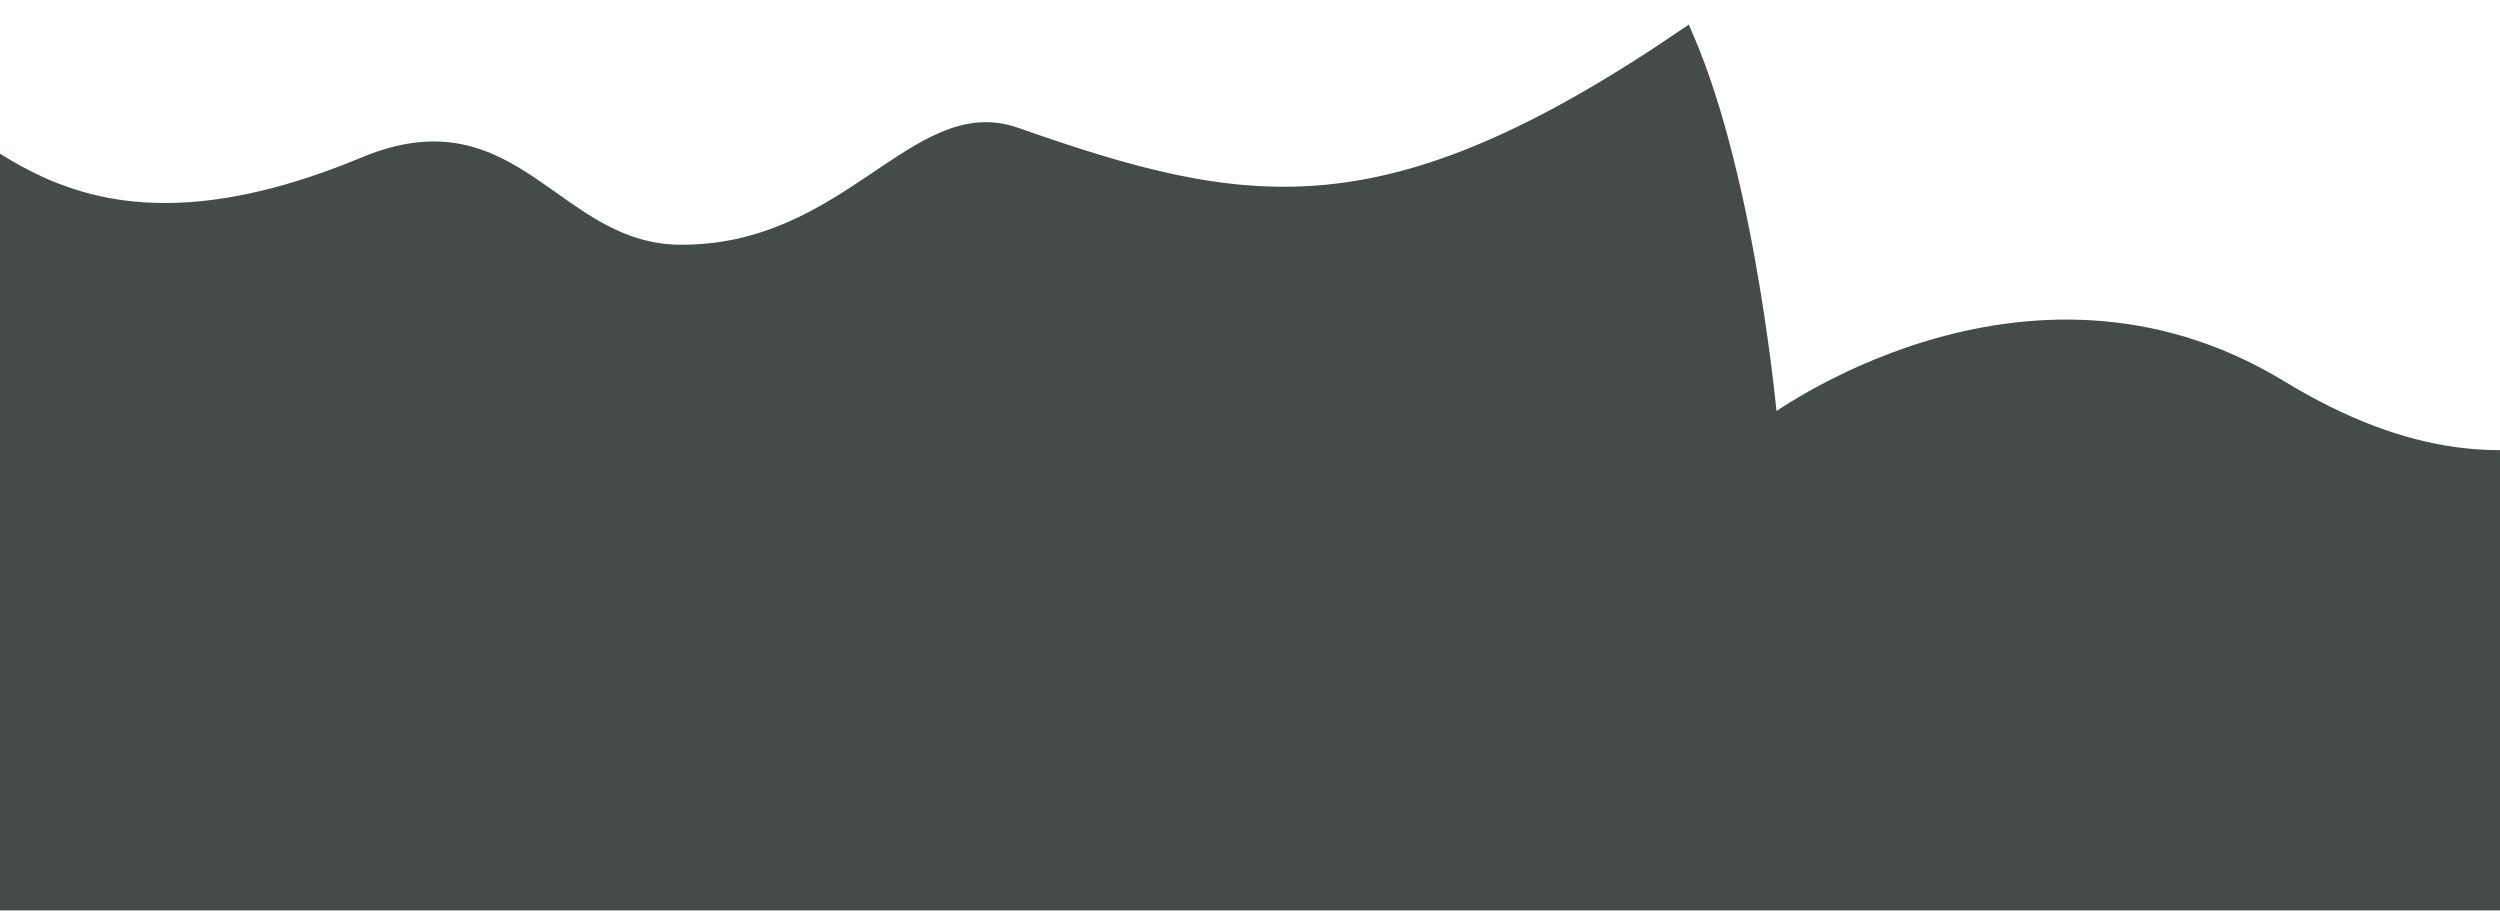 <svg width="431" height="157" viewBox="0 0 431 157" fill="none" xmlns="http://www.w3.org/2000/svg">
<g opacity="0.83" filter="url(#filter0_d_5410_25892)">
<path d="M-66.154 19.44C-75.764 19.924 -70.976 36.59 -76 39.696V213.001H520V74.267C515.915 75.242 491 53.567 491 53.567C461.034 65.5 437 89.766 393 63C349 36.234 305.018 69.554 305.018 69.554C305.018 69.554 301.5 28.001 290.5 2.5C239 37.5 215 33.5 175 19.44C158.1 13.5 146.5 39.696 117.5 39.696C95.315 39.696 88.846 13.747 63 24.5C12 45.718 -3.002 18.596 -17.581 13.377C-32.421 8.064 -44.333 18.341 -66.154 19.44Z" fill="#1F2726"/>
<path d="M-66.154 19.44C-75.764 19.924 -70.976 36.59 -76 39.696V213.001H520V74.267C515.915 75.242 491 53.567 491 53.567C461.034 65.5 437 89.766 393 63C349 36.234 305.018 69.554 305.018 69.554C305.018 69.554 301.5 28.001 290.5 2.5C239 37.5 215 33.5 175 19.44C158.1 13.5 146.5 39.696 117.5 39.696C95.315 39.696 88.846 13.747 63 24.5C12 45.718 -3.002 18.596 -17.581 13.377C-32.421 8.064 -44.333 18.341 -66.154 19.44Z" stroke="#1F2726" stroke-width="3" stroke-linecap="round"/>
</g>
<defs>
<filter id="filter0_d_5410_25892" x="-81.5" y="0.239" width="607" height="222.262" filterUnits="userSpaceOnUse" color-interpolation-filters="sRGB">
<feFlood flood-opacity="0" result="BackgroundImageFix"/>
<feColorMatrix in="SourceAlpha" type="matrix" values="0 0 0 0 0 0 0 0 0 0 0 0 0 0 0 0 0 0 127 0" result="hardAlpha"/>
<feOffset dy="4"/>
<feGaussianBlur stdDeviation="2"/>
<feComposite in2="hardAlpha" operator="out"/>
<feColorMatrix type="matrix" values="0 0 0 0 0 0 0 0 0 0 0 0 0 0 0 0 0 0 0.25 0"/>
<feBlend mode="normal" in2="BackgroundImageFix" result="effect1_dropShadow_5410_25892"/>
<feBlend mode="normal" in="SourceGraphic" in2="effect1_dropShadow_5410_25892" result="shape"/>
</filter>
</defs>
</svg>

